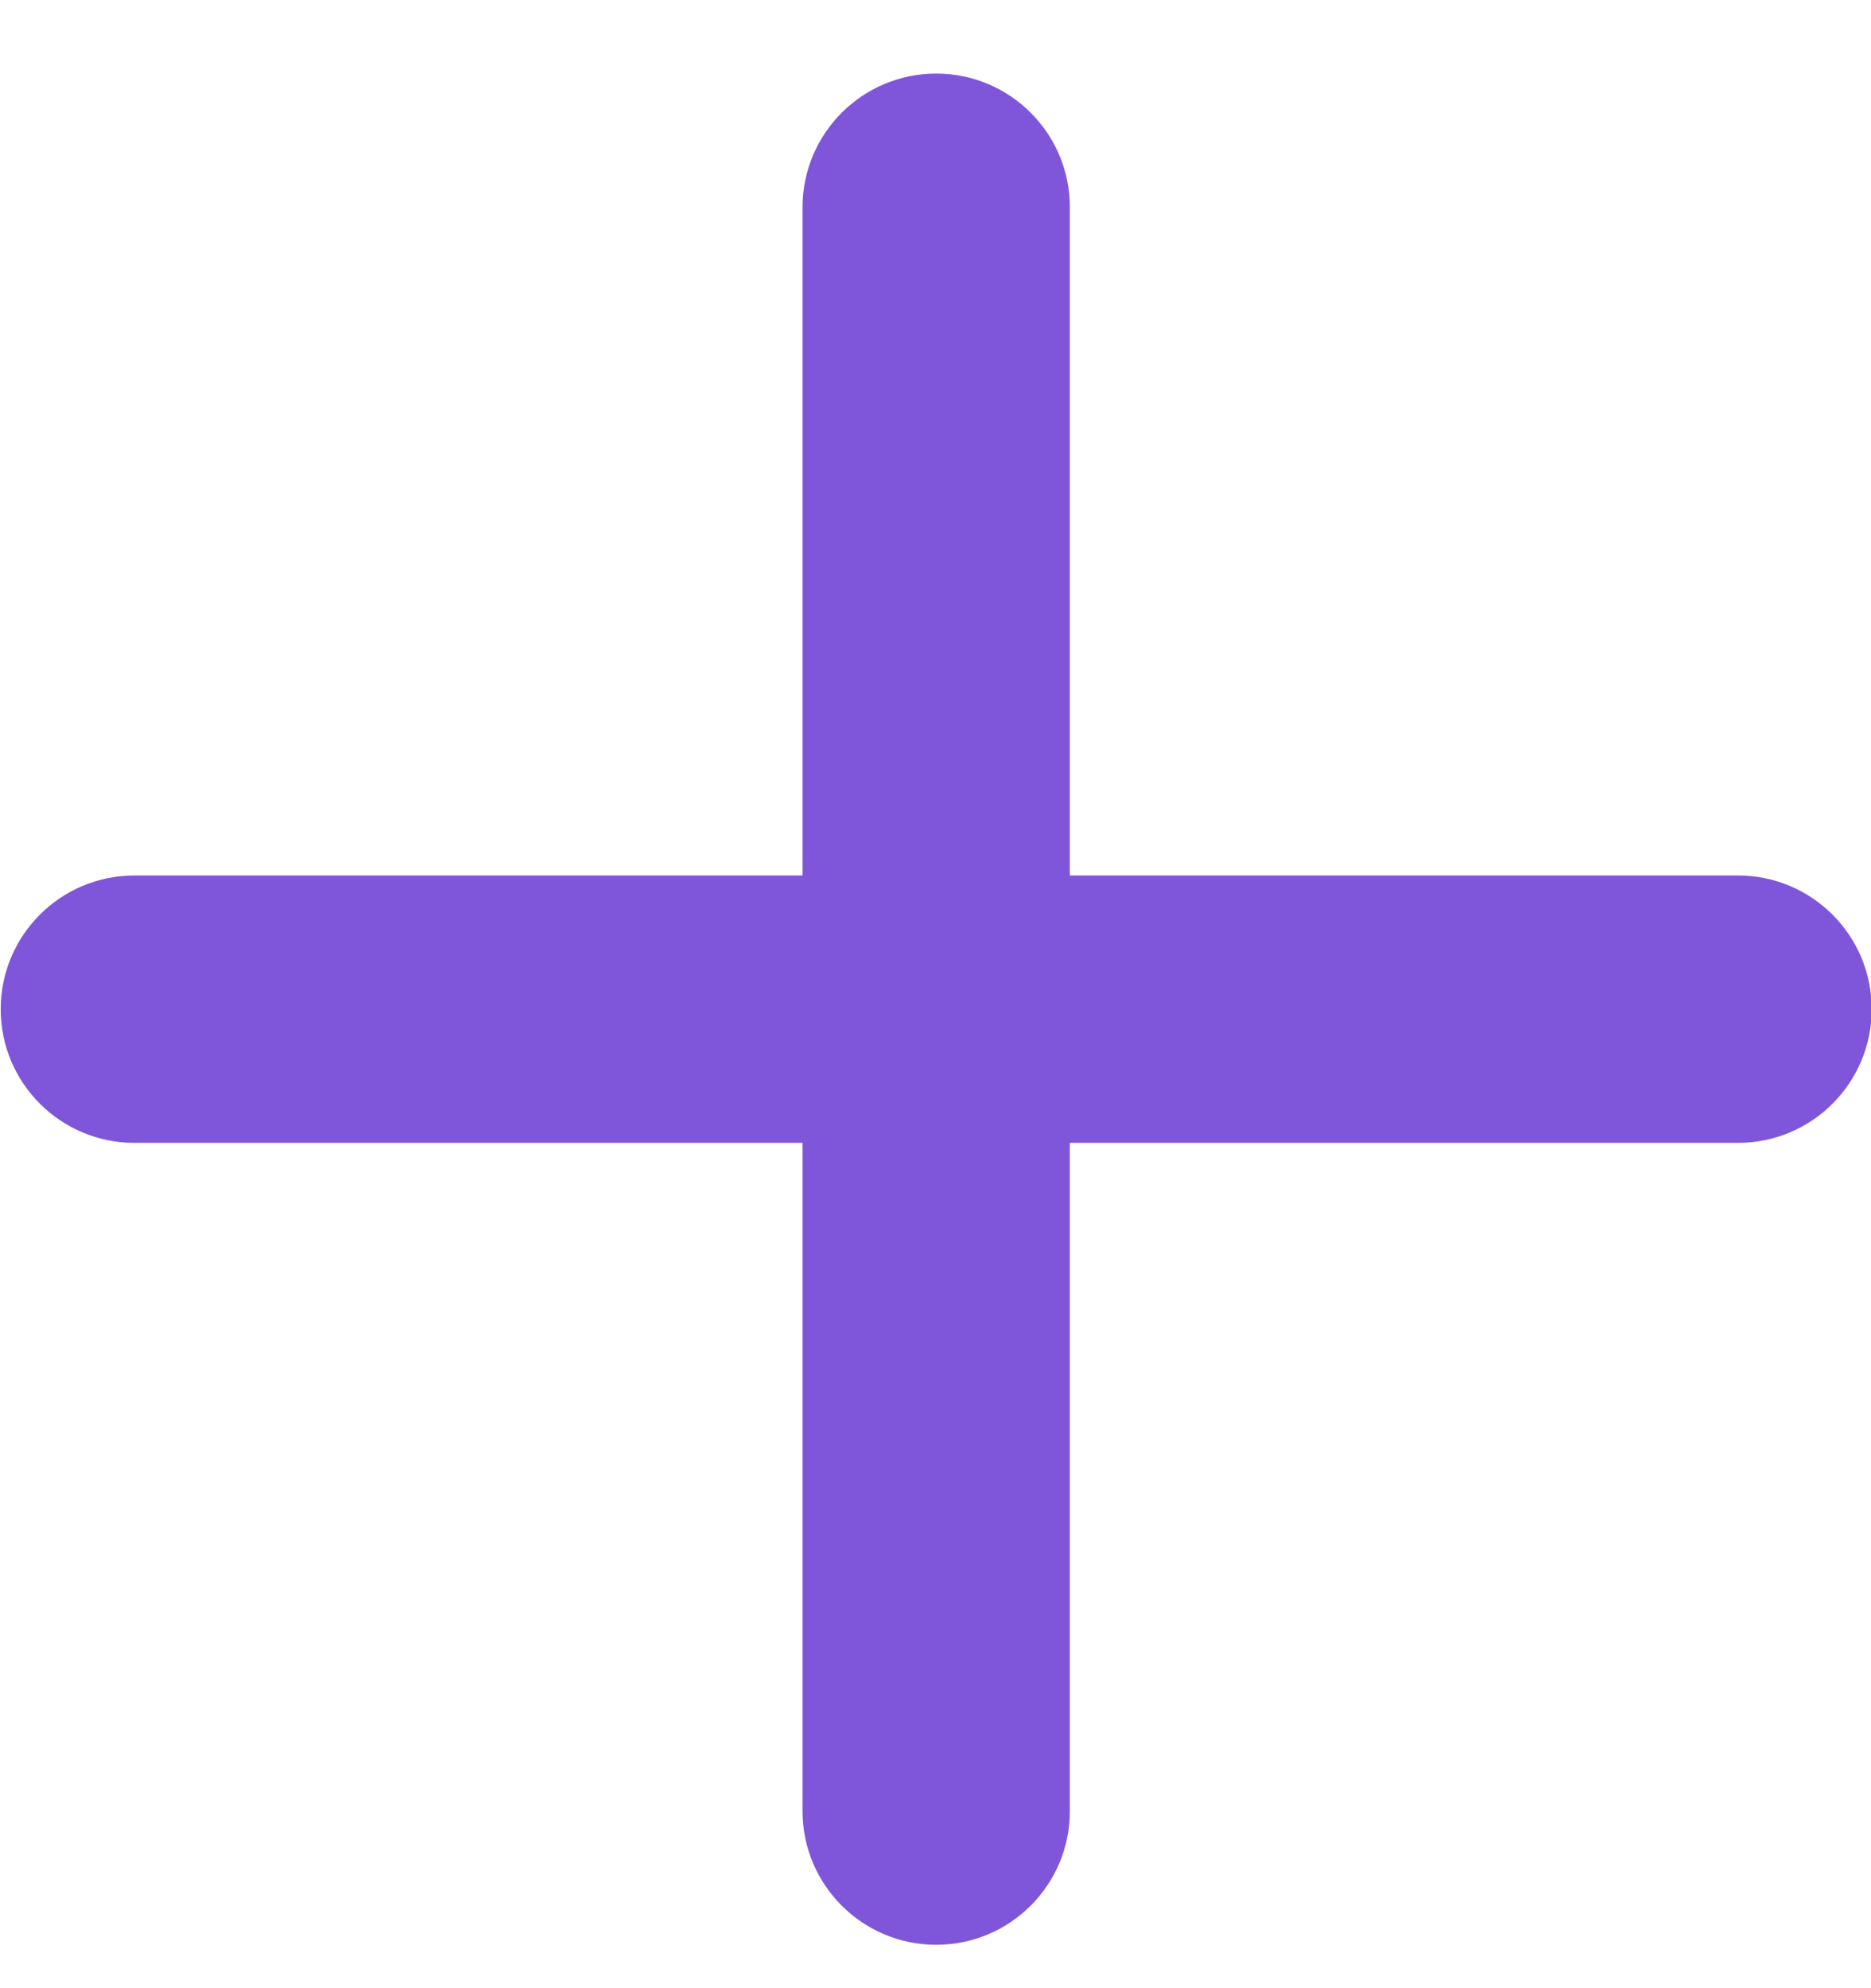 <svg width="16" height="17" viewBox="0 0 16 17" fill="none" xmlns="http://www.w3.org/2000/svg">
<path d="M6.863 9.772H1.149C0.518 9.772 0.006 9.26 0.006 8.629C0.006 7.998 0.518 7.486 1.149 7.486H6.863V1.772C6.863 1.141 7.375 0.629 8.006 0.629C8.637 0.629 9.149 1.141 9.149 1.772V7.486H14.863C15.494 7.486 16.006 7.998 16.006 8.629C16.006 9.26 15.494 9.772 14.863 9.772H9.149V15.486C9.149 16.117 8.637 16.629 8.006 16.629C7.375 16.629 6.863 16.117 6.863 15.486V9.772Z" fill="#7F56D9"/>
</svg>
